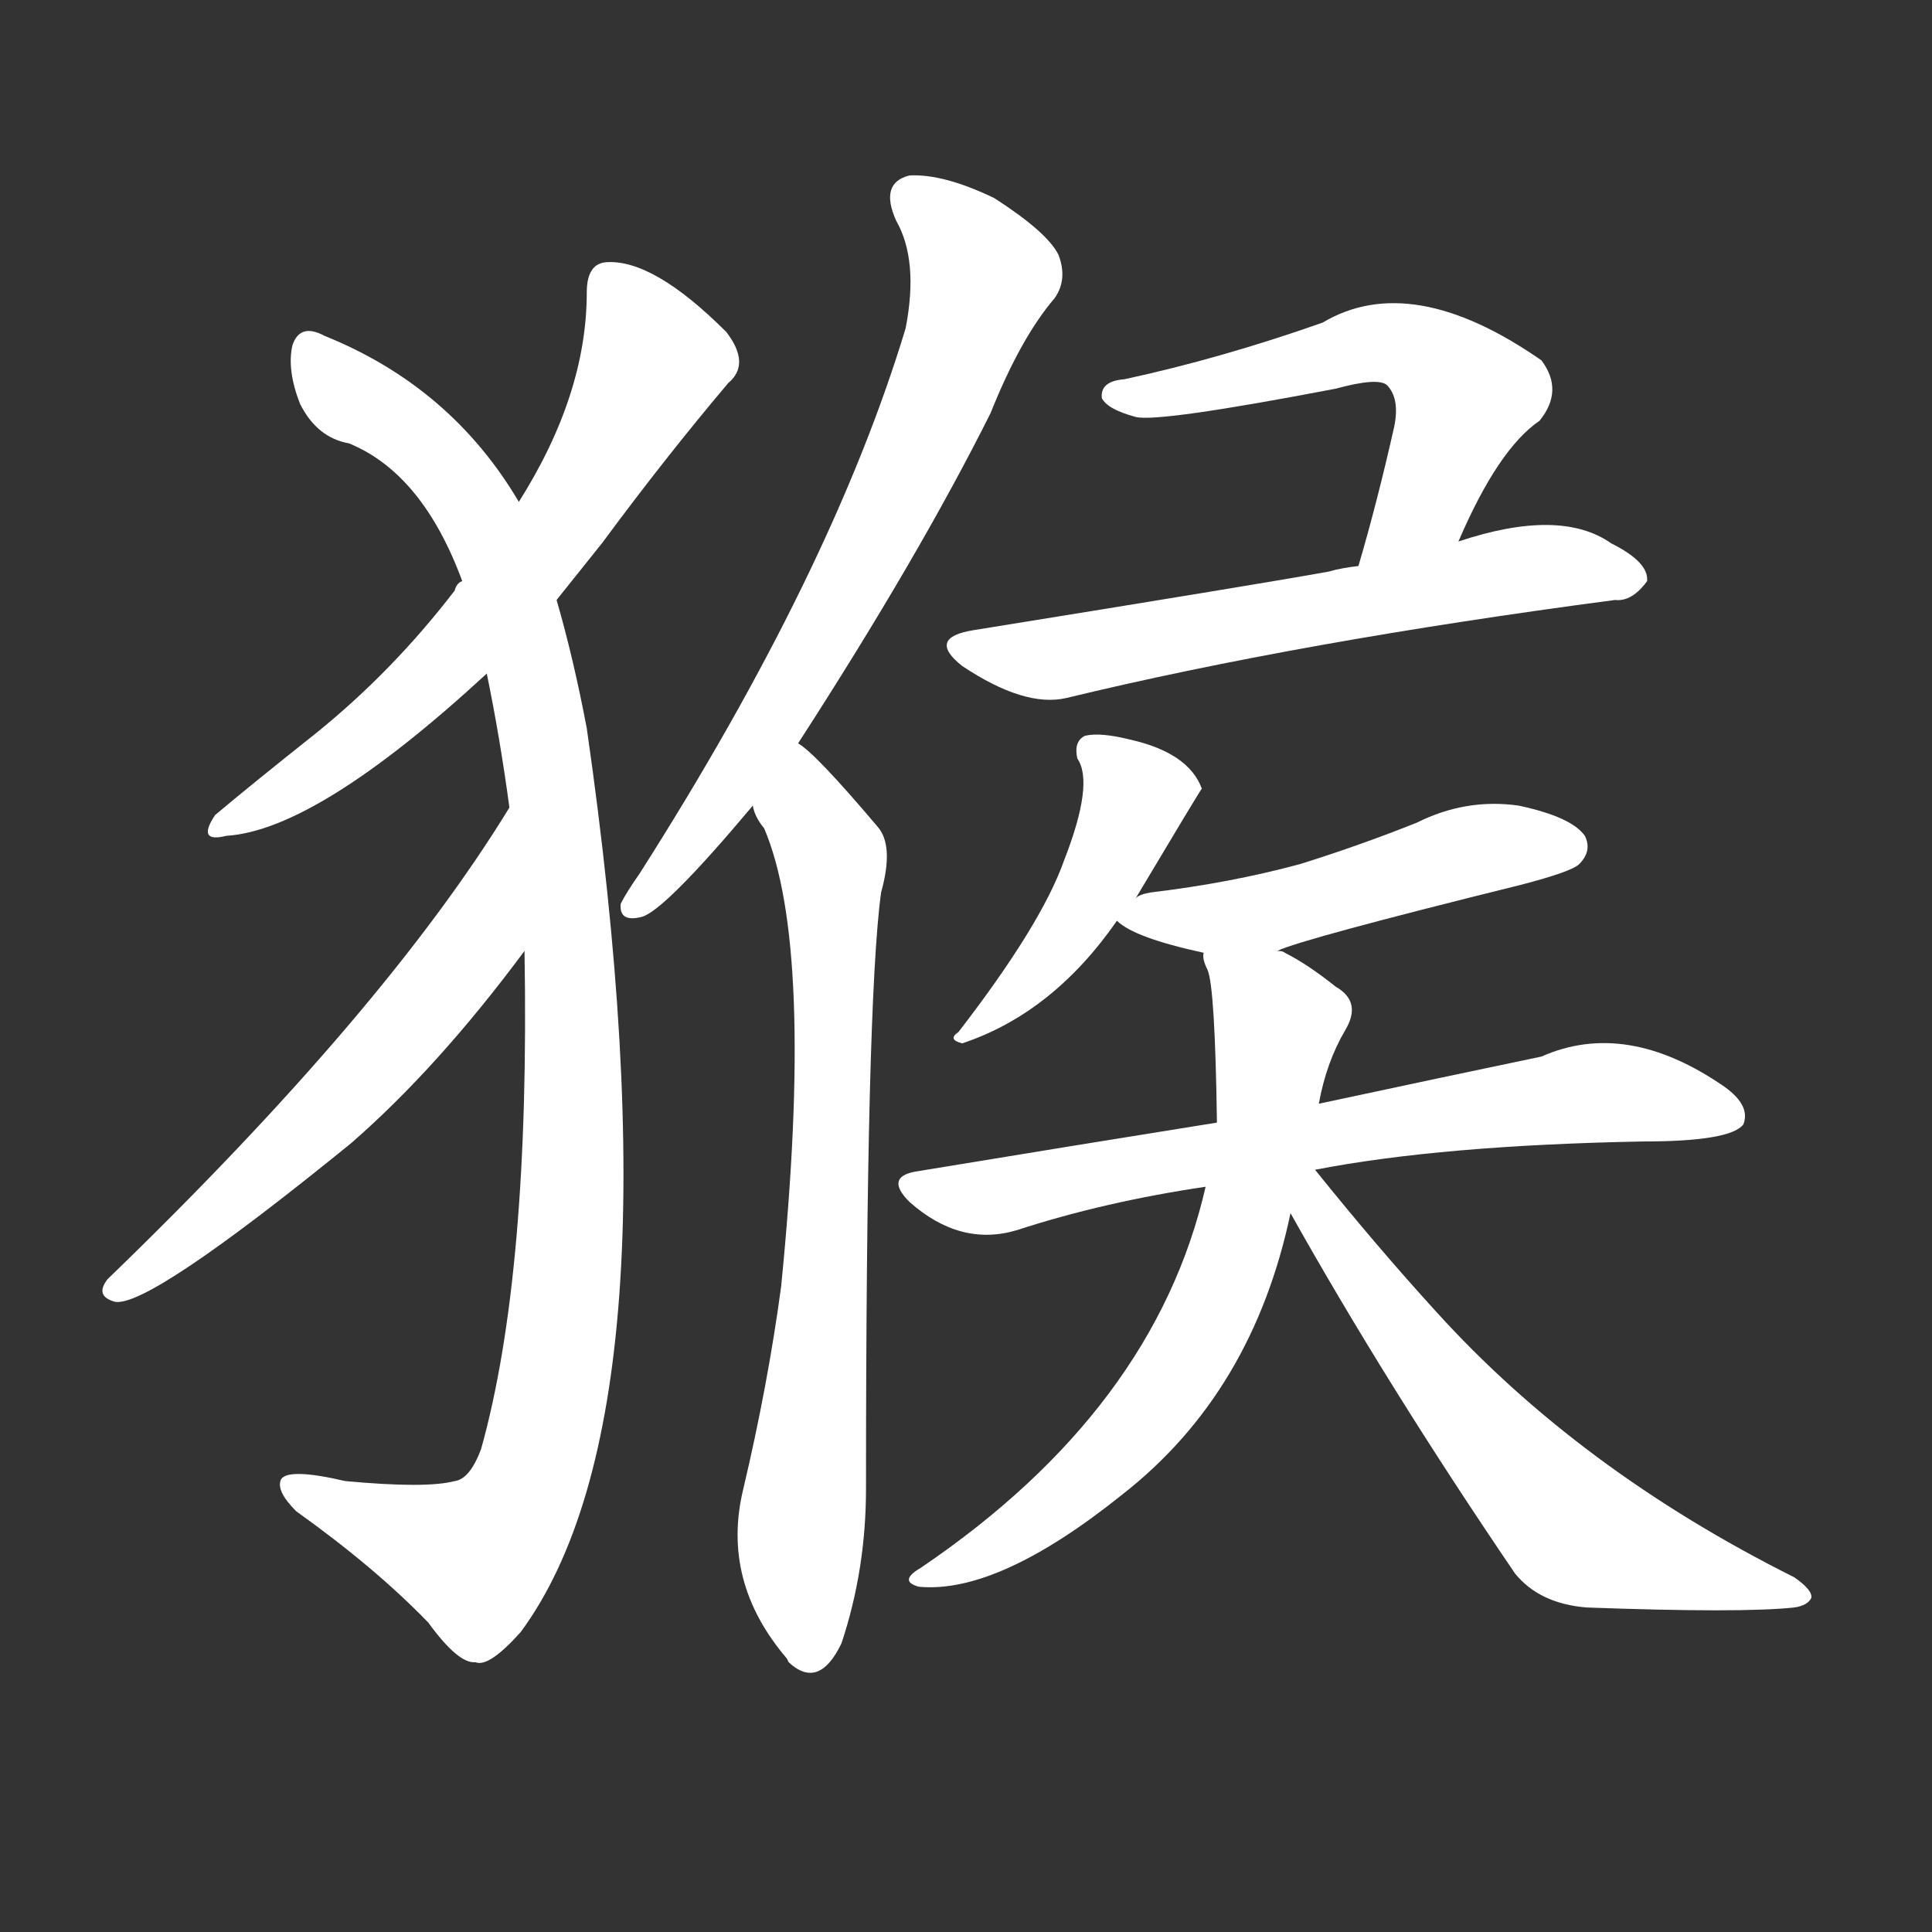 <svg version="1.1" viewBox="0 0 1024 1024" xmlns="http://www.w3.org/2000/svg">
  <rect x="0" y="0" width="1024" height="1024" fill="#333333" stroke="none"/>
  <g transform="scale(1, -1) translate(0, -900)">
    <style type="text/css">
        .stroke1 {fill: #FFFFFF;}
        .stroke2 {fill: #FFFFFF;}
        .stroke3 {fill: #FFFFFF;}
        .stroke4 {fill: #FFFFFF;}
        .stroke5 {fill: #FFFFFF;}
        .stroke6 {fill: #FFFFFF;}
        .stroke7 {fill: #FFFFFF;}
        .stroke8 {fill: #FFFFFF;}
        .stroke9 {fill: #FFFFFF;}
        .stroke10 {fill: #FFFFFF;}
        .stroke11 {fill: #FFFFFF;}
        .stroke12 {fill: #FFFFFF;}
        .stroke13 {fill: #FFFFFF;}
        .stroke14 {fill: #FFFFFF;}
        .stroke15 {fill: #FFFFFF;}
        .stroke16 {fill: #FFFFFF;}
        .stroke17 {fill: #FFFFFF;}
        .stroke18 {fill: #FFFFFF;}
        .stroke19 {fill: #FFFFFF;}
        .stroke20 {fill: #FFFFFF;}
        text {
            font-family: Helvetica;
            font-size: 50px;
            fill: #FFFFFF;}
            paint-order: stroke;
            stroke: #000000;
            stroke-width: 4px;
            stroke-linecap: butt;
            stroke-linejoin: miter;
            font-weight: 800;
        }
    </style>

    <path d="M 295 582 Q 307 597 319 612 Q 353 658 386 697 Q 398 707 385 724 Q 346 763 321 761 Q 311 760 311 745 Q 311 691 275 634 L 245 592 Q 242 591 241 587 Q 208 544 167 511 Q 133 484 114 468 Q 104 453 120 457 Q 168 460 258 543 L 295 582 Z" class="stroke1"/>
    <path d="M 278 396 Q 281 225 255 132 Q 249 116 241 115 Q 226 111 183 115 Q 153 122 149 116 Q 146 110 157 99 Q 199 69 227 40 Q 243 18 252 19 Q 259 16 276 35 Q 363 153 311 514 Q 304 551 295 582 L 275 634 Q 239 695 172 722 Q 159 729 155 717 Q 152 704 159 686 Q 168 668 185 665 Q 224 649 245 592 L 258 543 Q 265 509 270 472 L 278 396 Z" class="stroke2"/>
    <path d="M 270 472 Q 204 364 57 222 Q 50 213 61 210 Q 79 207 186 294 Q 232 334 278 396 C 296 420 286 497 270 472 Z" class="stroke3"/>
    <path d="M 423 506 Q 487 605 525 681 Q 541 721 559 742 Q 566 752 561 765 Q 555 777 527 795 Q 500 808 482 807 Q 466 803 475 783 Q 487 762 480 726 Q 441 597 339 437 Q 332 427 329 421 Q 328 411 340 414 Q 352 417 399 473 L 423 506 Z" class="stroke4"/>
    <path d="M 399 473 Q 400 467 405 461 Q 432 398 414 218 Q 407 166 394 111 Q 382 62 417 21 L 418 19 Q 434 4 446 29 Q 459 68 459 111 Q 459 369 467 427 Q 474 452 465 462 Q 432 501 423 506 C 400 526 386 500 399 473 Z" class="stroke5"/>
    <path d="M 773 613 Q 794 662 816 677 Q 829 693 817 709 Q 748 757 701 729 Q 647 710 596 699 Q 583 698 584 689 Q 587 683 602 679 Q 614 676 708 694 Q 730 700 735 696 Q 742 689 739 674 Q 730 634 720 600 C 712 571 761 586 773 613 Z" class="stroke6"/>
    <path d="M 720 600 Q 711 599 704 597 Q 665 590 516 566 Q 491 562 510 547 Q 543 525 565 530 Q 689 560 856 582 Q 865 581 873 592 Q 874 602 854 612 Q 827 631 773 613 L 720 600 Z" class="stroke7"/>
    <path d="M 602 424 Q 636 481 637 482 Q 630 501 599 508 Q 583 512 575 510 Q 569 507 571 498 Q 580 485 564 444 Q 552 410 508 353 Q 502 349 510 347 Q 558 363 592 412 L 602 424 Z" class="stroke8"/>
    <path d="M 677 396 Q 689 402 806 431 Q 833 438 837 442 Q 844 449 840 457 Q 833 467 805 473 Q 777 477 751 464 Q 721 452 689 442 Q 652 432 610 427 Q 604 426 602 424 C 585 417 585 417 592 412 Q 601 403 638 395 L 677 396 Z" class="stroke9"/>
    <path d="M 697 280 Q 764 293 871 295 Q 917 295 924 304 Q 928 314 914 324 Q 862 360 817 340 Q 769 330 699 315 L 645 305 Q 570 293 485 279 Q 469 276 482 263 Q 509 239 539 248 Q 585 263 639 271 L 697 280 Z" class="stroke10"/>
    <path d="M 699 315 Q 703 337 713 354 Q 722 369 708 377 Q 693 389 681 395 Q 680 396 677 396 C 650 408 633 416 638 395 Q 637 392 640 386 Q 644 377 645 305 L 639 271 Q 612 153 488 69 Q 476 62 487 59 Q 529 55 595 108 Q 664 162 684 257 L 699 315 Z" class="stroke11"/>
    <path d="M 684 257 Q 735 166 803 66 Q 816 50 841 48 Q 923 45 951 48 Q 958 49 960 53 Q 961 57 951 64 Q 837 121 761 205 Q 730 239 697 280 C 678 303 668 285 684 257 Z" class="stroke12"/>
</g></svg>